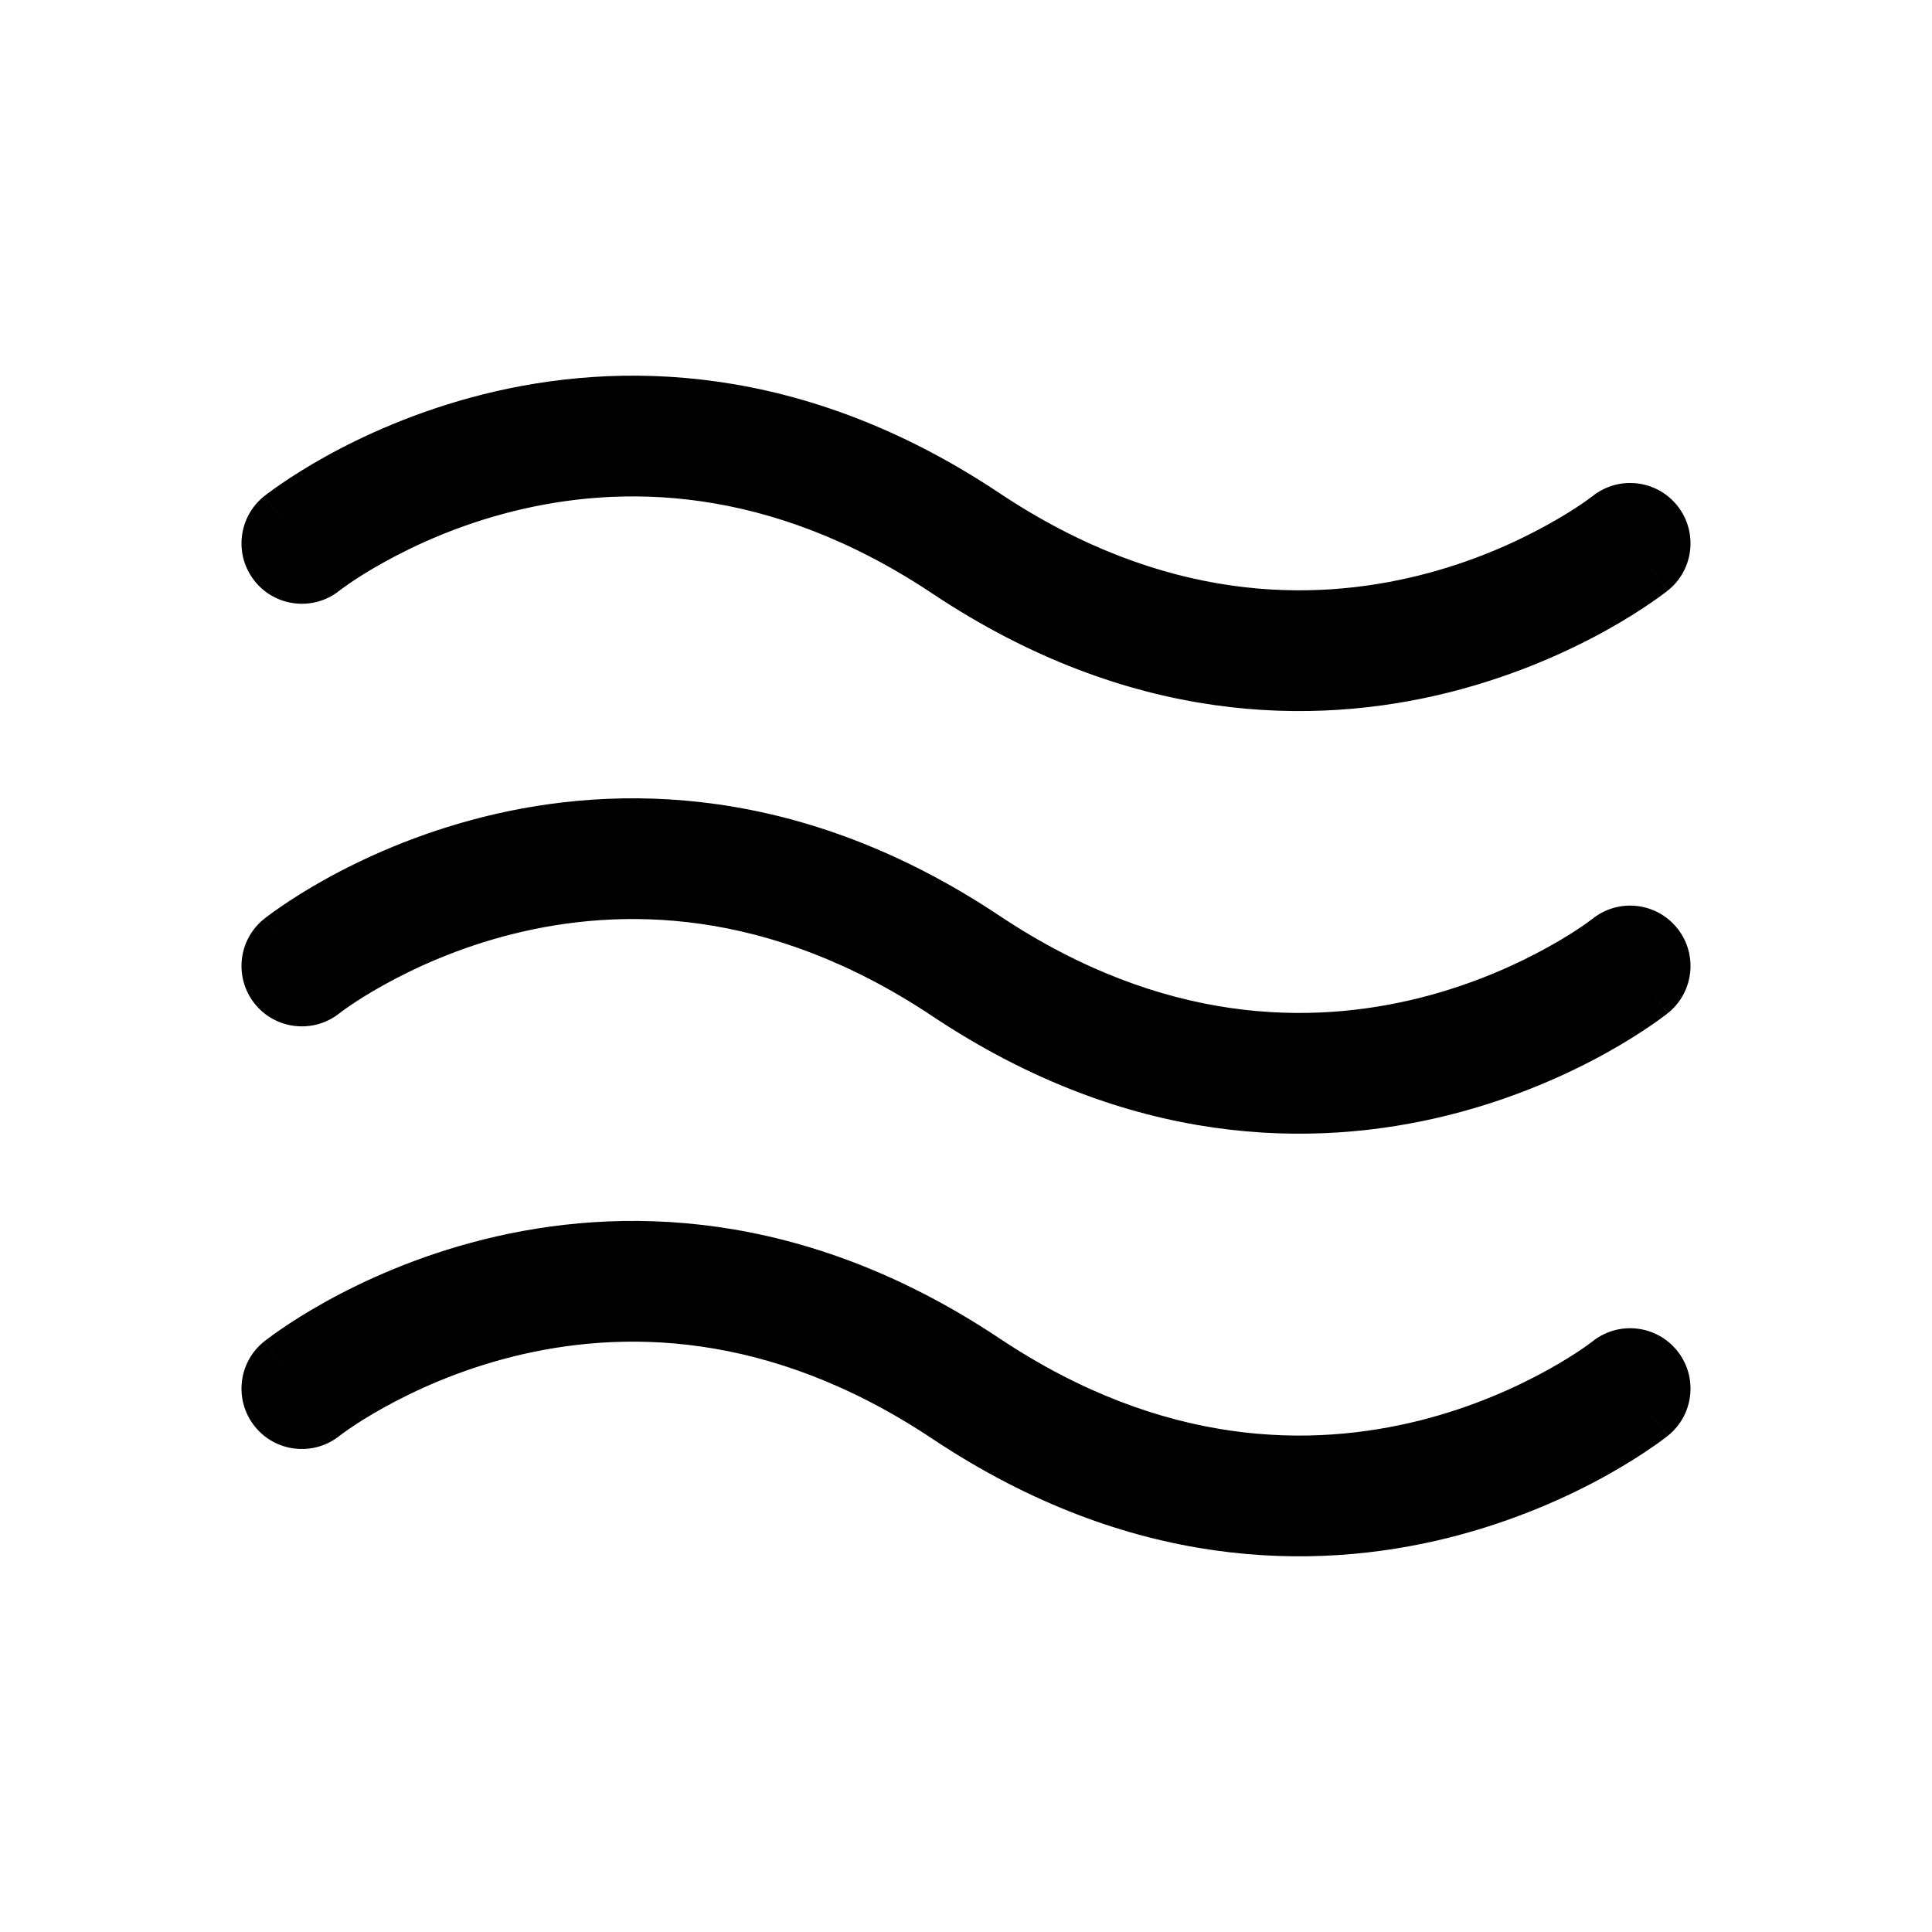 <svg xmlns="http://www.w3.org/2000/svg" width="32" height="32" fill="none" viewBox="0 0 32 32"><path fill="#000" fill-rule="evenodd" d="M5.624 9.781C5.623 9.782 5.623 9.783 5.622 9.783L5.622 9.783C5.622 9.783 5.622 9.783 5.622 9.783L5.623 9.782L5.624 9.781ZM27 9L27.625 9.781C28.056 9.436 28.126 8.807 27.781 8.375C27.437 7.945 26.809 7.874 26.378 8.217C26.378 8.217 26.377 8.218 26.376 8.218L26.377 8.218L26.374 8.22C26.369 8.224 26.36 8.231 26.346 8.241C26.318 8.262 26.272 8.296 26.209 8.339C26.083 8.425 25.891 8.549 25.639 8.688C25.135 8.968 24.405 9.306 23.508 9.53C21.738 9.972 19.286 9.988 16.555 8.168C13.286 5.988 10.238 5.972 8.008 6.53C6.905 6.806 6.01 7.218 5.389 7.563C5.078 7.736 4.833 7.894 4.662 8.011C4.576 8.069 4.509 8.118 4.461 8.154C4.437 8.171 4.418 8.186 4.403 8.197L4.386 8.211L4.38 8.216L4.377 8.218L4.376 8.218C4.376 8.219 4.375 8.219 5 9L4.375 8.219C3.944 8.564 3.874 9.193 4.219 9.625C4.563 10.055 5.191 10.126 5.622 9.783L5.626 9.78C5.631 9.776 5.64 9.769 5.654 9.758C5.683 9.738 5.728 9.704 5.791 9.661C5.917 9.575 6.109 9.451 6.361 9.312C6.865 9.032 7.595 8.694 8.493 8.47C10.262 8.028 12.714 8.011 15.445 9.832C18.715 12.011 21.762 12.028 23.993 11.47C25.095 11.194 25.99 10.782 26.611 10.437C26.922 10.264 27.167 10.106 27.338 9.989C27.424 9.931 27.491 9.882 27.539 9.846C27.563 9.829 27.582 9.814 27.597 9.803L27.614 9.789L27.62 9.784L27.623 9.782L27.624 9.782C27.624 9.781 27.625 9.781 27 9Z" clip-rule="evenodd"/><path fill="#000" fill-rule="evenodd" d="M5.624 16.781C5.623 16.782 5.623 16.782 5.622 16.783L5.622 16.783C5.622 16.783 5.622 16.783 5.622 16.783L5.623 16.782L5.624 16.781ZM27 16L27.625 16.781C28.056 16.436 28.126 15.806 27.781 15.375C27.437 14.945 26.809 14.874 26.378 15.217C26.378 15.217 26.377 15.218 26.376 15.219L26.377 15.218L26.374 15.22C26.369 15.224 26.36 15.231 26.346 15.241C26.318 15.262 26.272 15.296 26.209 15.339C26.083 15.425 25.891 15.549 25.639 15.688C25.135 15.968 24.405 16.305 23.508 16.53C21.738 16.972 19.286 16.988 16.555 15.168C13.286 12.989 10.238 12.972 8.008 13.53C6.905 13.806 6.01 14.218 5.389 14.563C5.078 14.736 4.833 14.893 4.662 15.011C4.576 15.069 4.509 15.118 4.461 15.154C4.437 15.171 4.418 15.186 4.403 15.197L4.386 15.211L4.38 15.216L4.377 15.218L4.376 15.218C4.376 15.219 4.375 15.219 5 16L4.375 15.219C3.944 15.564 3.874 16.193 4.219 16.625C4.563 17.055 5.191 17.125 5.622 16.783L5.626 16.78C5.631 16.776 5.64 16.769 5.654 16.759C5.683 16.738 5.728 16.704 5.791 16.661C5.917 16.575 6.109 16.451 6.361 16.312C6.865 16.032 7.595 15.694 8.493 15.47C10.262 15.028 12.714 15.011 15.445 16.832C18.715 19.011 21.762 19.028 23.993 18.47C25.095 18.194 25.99 17.782 26.611 17.437C26.922 17.264 27.167 17.106 27.338 16.989C27.424 16.931 27.491 16.882 27.539 16.846C27.563 16.828 27.582 16.814 27.597 16.803L27.614 16.789L27.62 16.784L27.623 16.782L27.624 16.782C27.624 16.781 27.625 16.781 27 16Z" clip-rule="evenodd"/><path fill="#000" fill-rule="evenodd" d="M5.624 23.781C5.623 23.782 5.623 23.782 5.622 23.783L5.622 23.783C5.622 23.783 5.622 23.783 5.622 23.783L5.623 23.782L5.624 23.781ZM27 23L27.625 23.781C28.056 23.436 28.126 22.806 27.781 22.375C27.437 21.945 26.809 21.874 26.378 22.217C26.378 22.217 26.377 22.218 26.376 22.218L26.377 22.218L26.374 22.22C26.369 22.224 26.36 22.231 26.346 22.241C26.318 22.262 26.272 22.296 26.209 22.339C26.083 22.425 25.891 22.549 25.639 22.688C25.135 22.968 24.405 23.305 23.508 23.53C21.738 23.972 19.286 23.988 16.555 22.168C13.286 19.988 10.238 19.972 8.008 20.53C6.905 20.805 6.01 21.218 5.389 21.563C5.078 21.736 4.833 21.893 4.662 22.011C4.576 22.069 4.509 22.118 4.461 22.154C4.437 22.171 4.418 22.186 4.403 22.197L4.386 22.211L4.38 22.216L4.377 22.218L4.376 22.218C4.376 22.219 4.375 22.219 5 23L4.375 22.219C3.944 22.564 3.874 23.193 4.219 23.625C4.563 24.055 5.191 24.125 5.622 23.783L5.626 23.78C5.631 23.776 5.64 23.769 5.654 23.759C5.683 23.738 5.728 23.704 5.791 23.661C5.917 23.575 6.109 23.451 6.361 23.312C6.865 23.032 7.595 22.694 8.493 22.47C10.262 22.028 12.714 22.011 15.445 23.832C18.715 26.011 21.762 26.028 23.993 25.47C25.095 25.194 25.99 24.782 26.611 24.437C26.922 24.264 27.167 24.106 27.338 23.989C27.424 23.931 27.491 23.882 27.539 23.846C27.563 23.828 27.582 23.814 27.597 23.803L27.614 23.789L27.62 23.784L27.623 23.782L27.624 23.782C27.624 23.781 27.625 23.781 27 23Z" clip-rule="evenodd"/></svg>